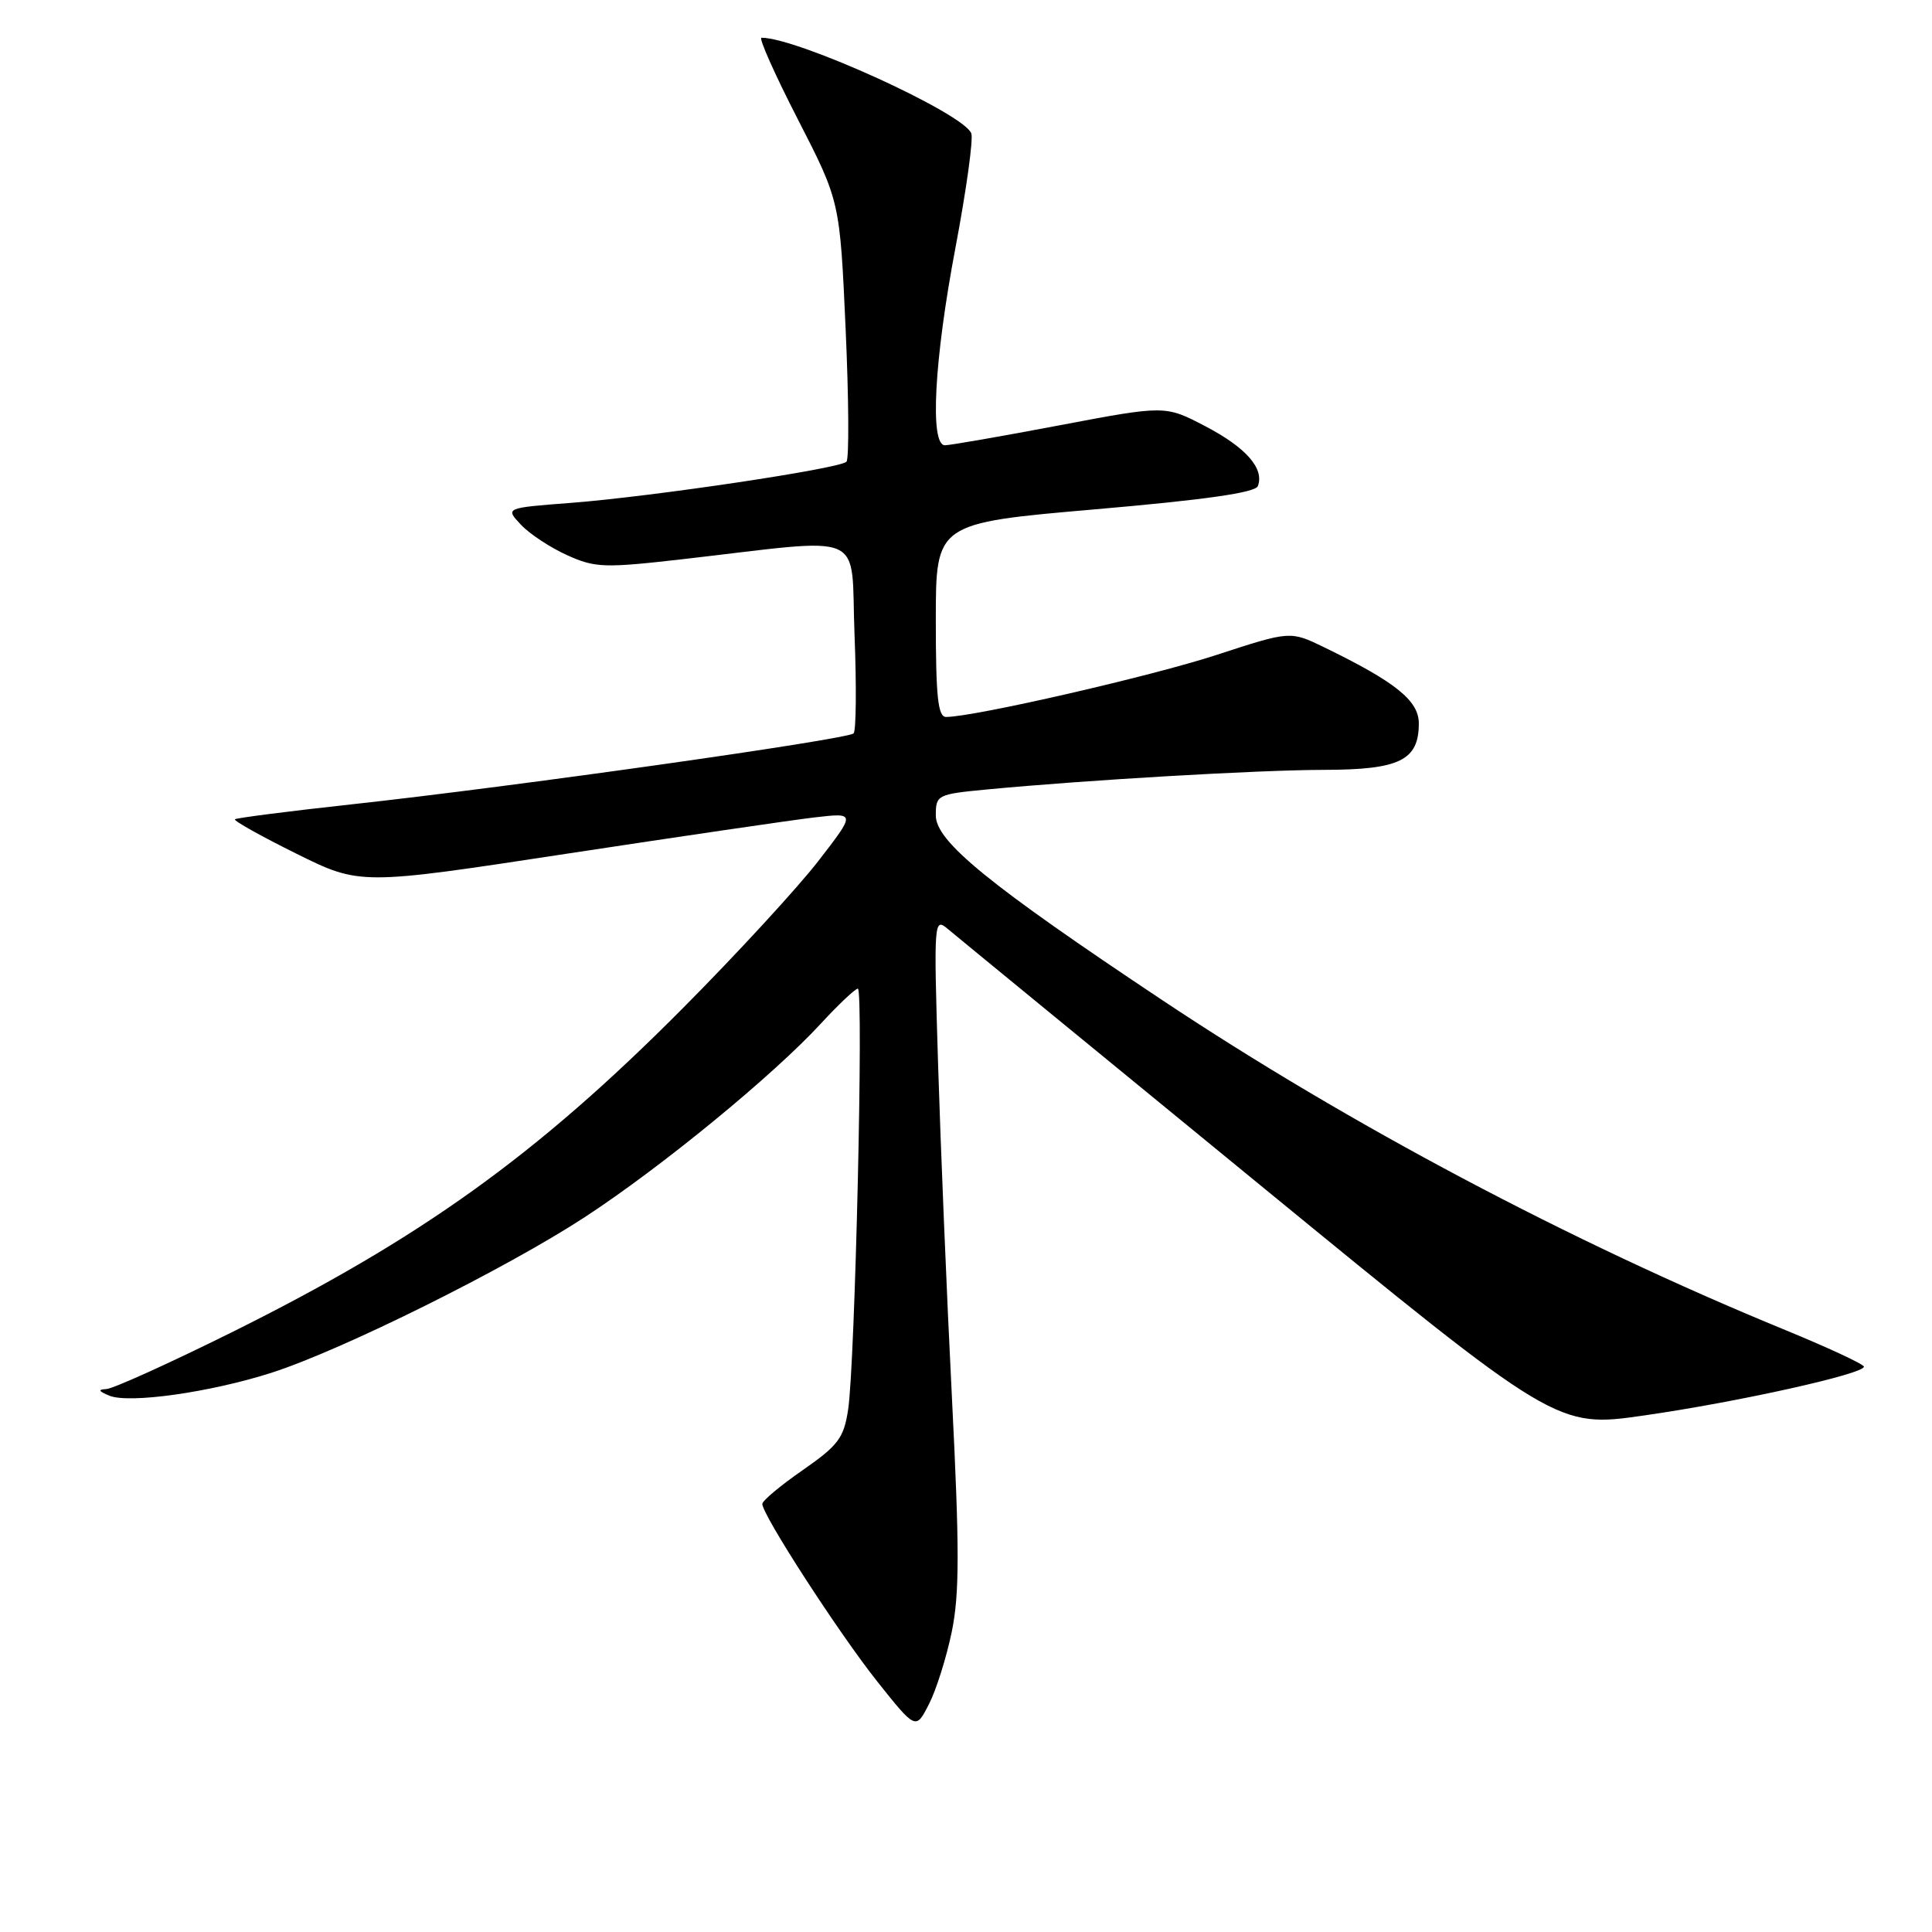 <?xml version="1.0" encoding="UTF-8" standalone="no"?>
<!DOCTYPE svg PUBLIC "-//W3C//DTD SVG 1.1//EN" "http://www.w3.org/Graphics/SVG/1.1/DTD/svg11.dtd" >
<svg xmlns="http://www.w3.org/2000/svg" xmlns:xlink="http://www.w3.org/1999/xlink" version="1.1" viewBox="0 0 256 256">
 <g >
 <path fill="currentColor"
d=" M 126.11 216.24 C 127.14 211.26 127.15 205.30 126.14 185.28 C 125.45 171.65 124.63 151.72 124.30 141.00 C 123.72 121.93 123.75 121.54 125.60 123.10 C 126.65 123.99 145.23 139.22 166.89 156.96 C 206.28 189.22 206.28 189.22 217.89 187.55 C 230.30 185.77 247.01 182.05 246.98 181.09 C 246.96 180.76 242.13 178.52 236.23 176.10 C 208.14 164.56 178.70 148.96 154.00 132.52 C 131.02 117.22 124.00 111.49 124.00 108.06 C 124.00 105.33 124.18 105.24 130.75 104.61 C 144.02 103.35 166.65 102.03 175.42 102.01 C 185.45 102.00 188.00 100.75 188.00 95.86 C 188.00 92.84 184.94 90.38 175.48 85.78 C 170.97 83.59 170.97 83.59 161.23 86.77 C 152.64 89.59 129.04 95.00 125.36 95.00 C 124.28 95.00 124.00 92.33 124.00 82.16 C 124.00 69.32 124.00 69.32 145.10 67.49 C 159.67 66.23 166.34 65.28 166.67 64.41 C 167.56 62.10 165.12 59.31 159.75 56.50 C 154.41 53.70 154.41 53.70 140.42 56.35 C 132.72 57.81 125.88 59.00 125.21 59.00 C 123.18 59.00 123.78 47.72 126.61 32.79 C 128.04 25.21 128.99 18.41 128.70 17.67 C 127.69 15.02 105.70 5.00 100.90 5.00 C 100.50 5.00 102.67 9.88 105.73 15.83 C 111.29 26.67 111.29 26.67 112.05 43.58 C 112.47 52.89 112.52 60.80 112.16 61.18 C 111.26 62.10 86.52 65.79 75.70 66.63 C 66.93 67.30 66.93 67.30 69.02 69.52 C 70.17 70.75 72.92 72.56 75.14 73.56 C 78.85 75.24 80.06 75.28 90.34 74.11 C 115.34 71.25 112.68 70.08 113.23 84.12 C 113.50 90.93 113.44 96.80 113.11 97.17 C 112.39 97.97 67.97 104.25 46.50 106.59 C 38.25 107.49 31.34 108.38 31.13 108.56 C 30.93 108.75 34.58 110.79 39.24 113.10 C 47.71 117.30 47.71 117.30 75.11 113.12 C 90.17 110.83 104.95 108.66 107.94 108.31 C 113.39 107.68 113.39 107.68 108.44 114.08 C 105.72 117.60 97.65 126.38 90.50 133.57 C 71.13 153.07 55.77 164.10 30.58 176.60 C 22.37 180.67 14.95 184.03 14.08 184.06 C 12.94 184.11 13.06 184.35 14.50 184.94 C 17.16 186.01 27.93 184.48 36.00 181.89 C 45.38 178.87 67.04 168.10 77.50 161.27 C 87.67 154.62 102.42 142.52 108.78 135.62 C 111.12 133.08 113.33 131.00 113.67 131.00 C 114.45 131.00 113.30 180.82 112.38 186.79 C 111.81 190.55 111.07 191.52 106.38 194.79 C 103.43 196.83 101.02 198.85 101.01 199.27 C 100.99 200.71 111.15 216.40 116.25 222.82 C 121.35 229.22 121.35 229.22 123.09 225.81 C 124.05 223.94 125.41 219.63 126.11 216.24 Z "/>
</g>
</svg>